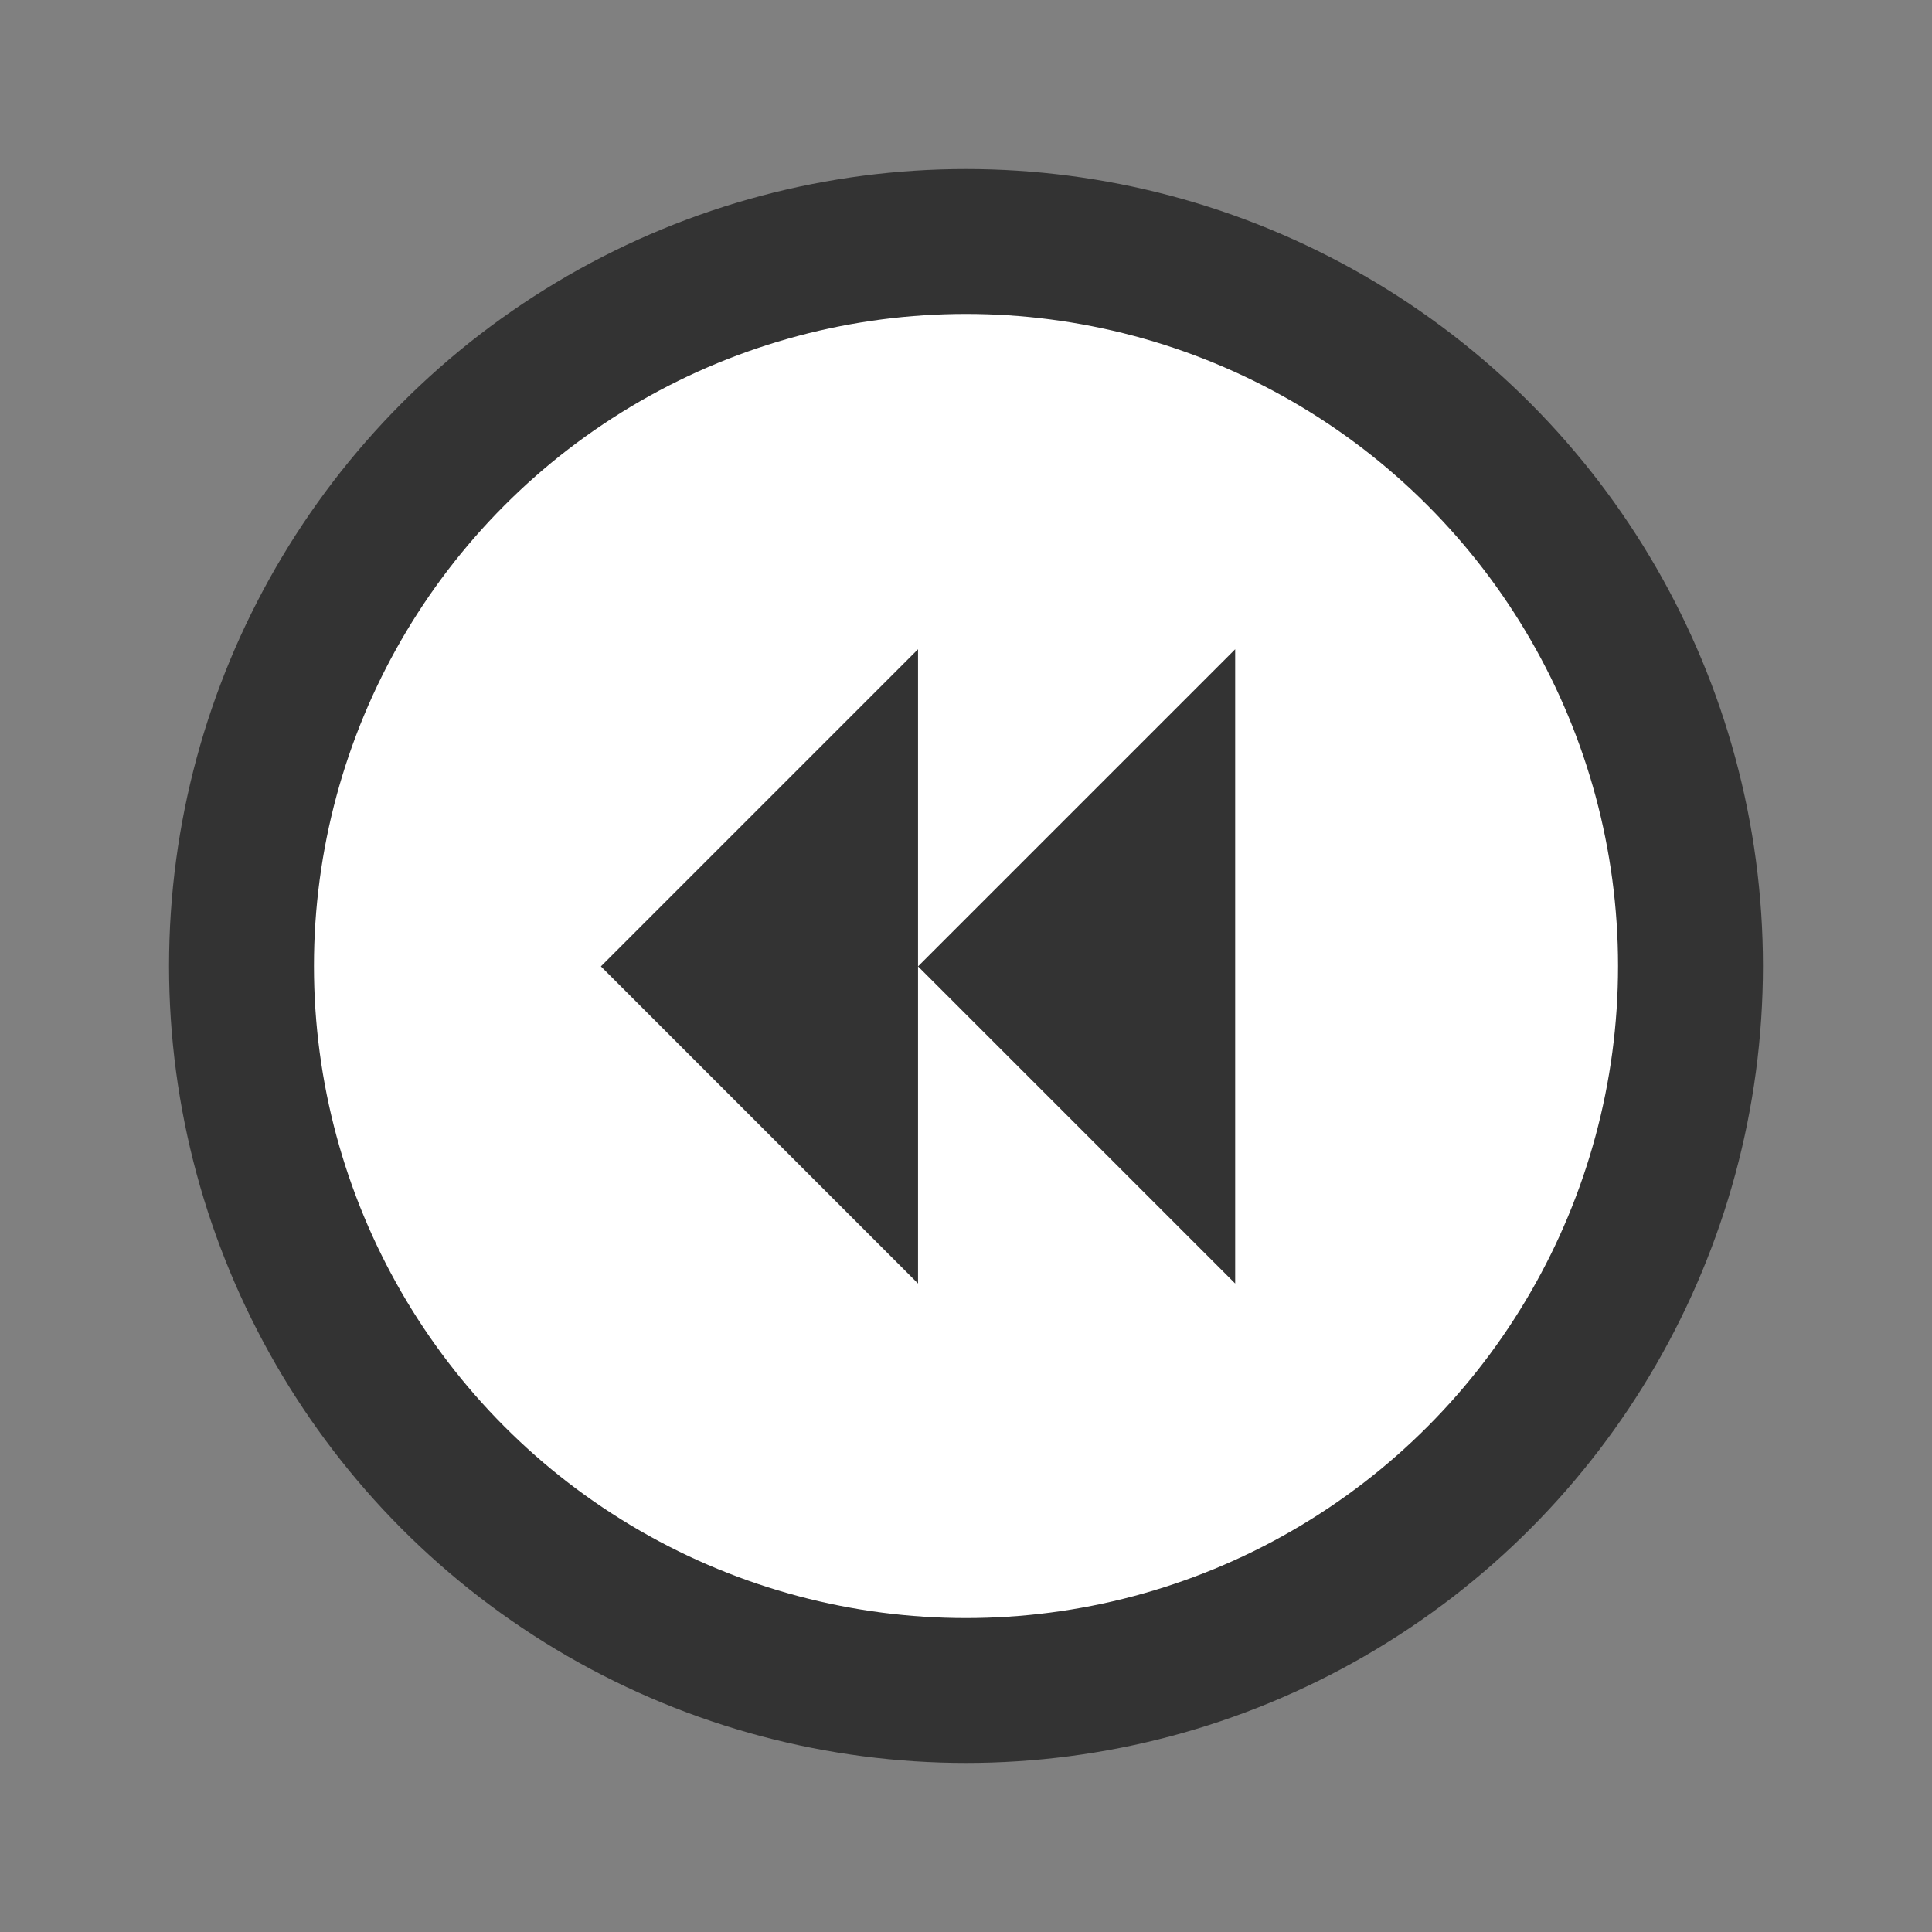 <svg xmlns="http://www.w3.org/2000/svg" width="40" height="40" version="1.1"><rect width="100%" height="100%" fill="#808080" stroke="none"/><circle id="svg_1" cx="20" cy="20" r="15" fill="#fff" stroke="#333" stroke-linecap="round" stroke-linejoin="round" stroke-opacity="1" stroke-width="3" style="stroke-linecap:round;stroke-linejoin:round;stroke-opacity:1"/><path fill="#333" stroke="none" stroke-linecap="round" stroke-linejoin="round" stroke-opacity="1" stroke-width="1.6" d="M14,8L14,22L7,15L14,8M21,8L21,22L14,15L21,8Z" transform="matrix(0.938,0,0,0.938,5.875,5.938)" style="stroke-linecap:round;stroke-linejoin:round;stroke-opacity:1"/></svg>